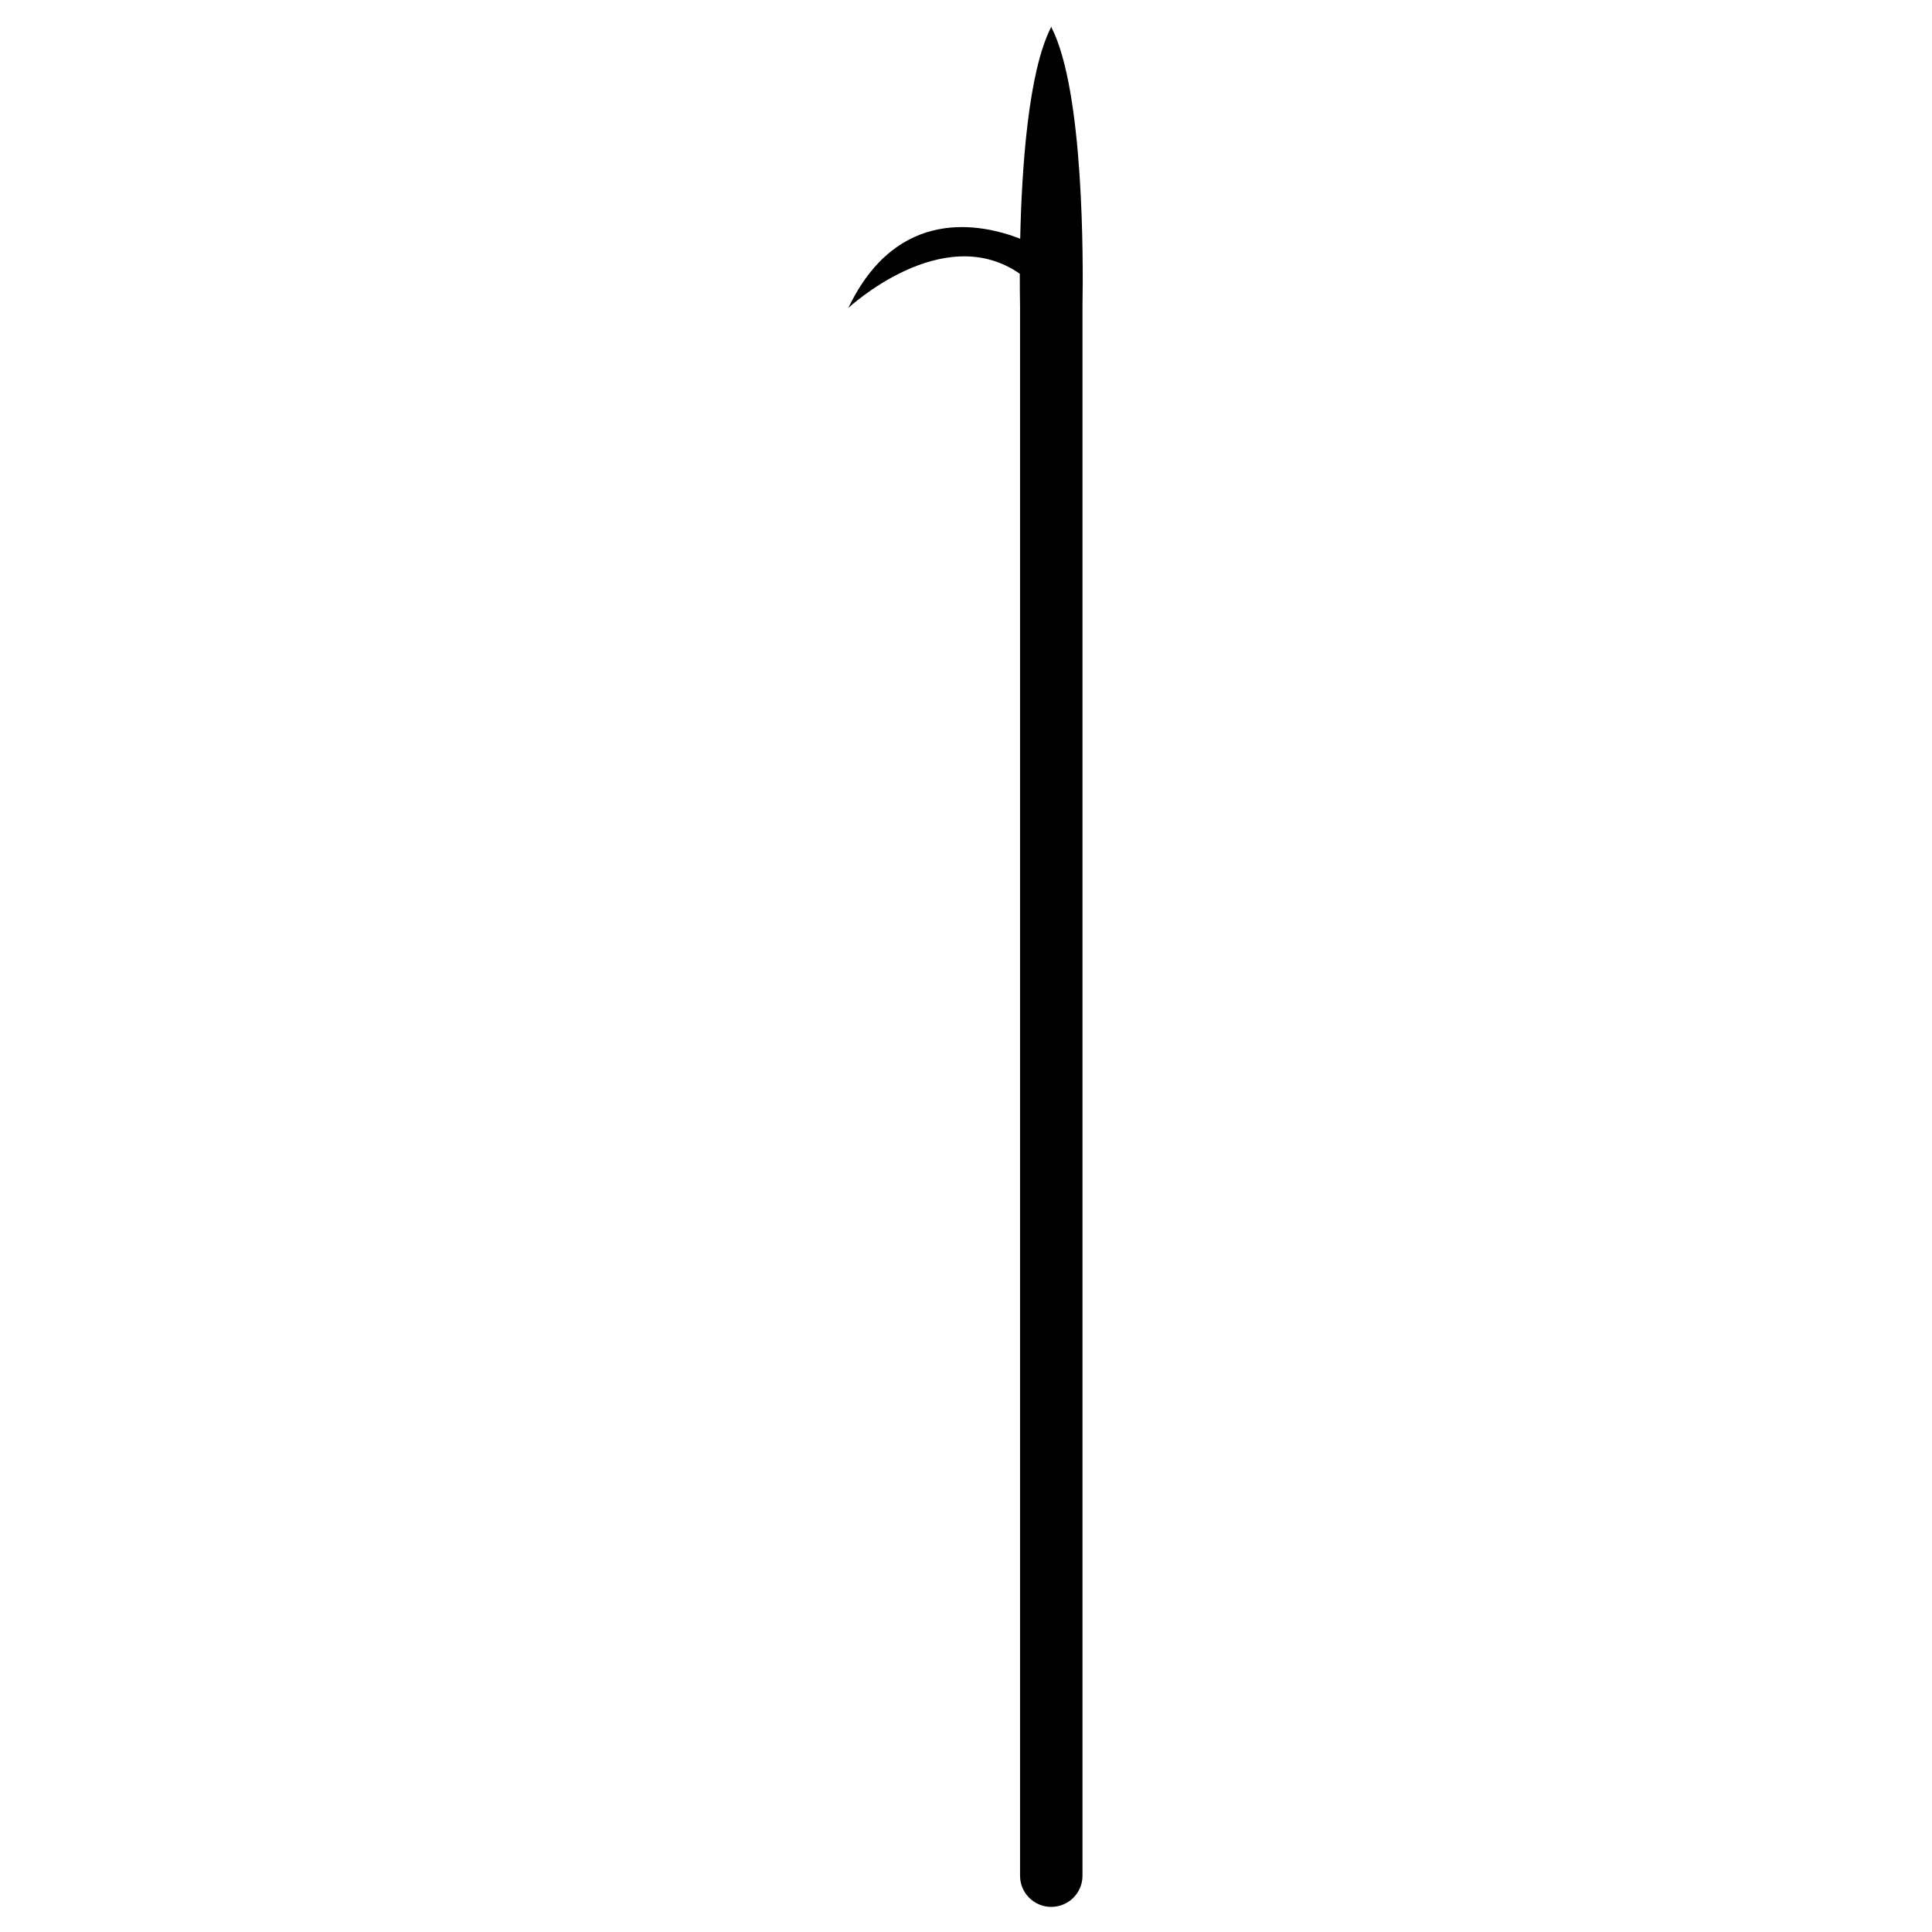 <?xml version="1.0" encoding="UTF-8"?>
<svg xmlns="http://www.w3.org/2000/svg" xmlns:xlink="http://www.w3.org/1999/xlink" width="375pt" height="375pt" viewBox="0 0 375 375" version="1.2">
<defs>
<clipPath id="clip1">
  <path d="M 164.691 5 L 210.441 5 L 210.441 371 L 164.691 371 Z M 164.691 5 "/>
</clipPath>
</defs>
<g id="surface1">
<g clip-path="url(#clip1)" clip-rule="nonzero">
<path style=" stroke:none;fill-rule:nonzero;fill:rgb(0%,0%,0%);fill-opacity:1;" d="M 204.094 5.332 L 204.094 5.148 C 204.074 5.18 204.062 5.211 204.043 5.242 C 204.023 5.207 204.012 5.176 203.992 5.148 L 203.992 5.332 C 199.559 13.996 198.312 32.871 198.02 46.34 C 190.699 43.48 174.16 39.84 164.668 59.773 C 164.668 59.773 182.953 42.703 197.941 53.133 C 197.938 55.777 197.965 57.941 197.992 59.398 L 197.992 364.086 C 197.992 367.426 200.703 370.125 204.047 370.125 C 207.391 370.125 210.109 367.426 210.109 364.086 L 210.109 59.398 C 210.258 50.77 210.414 17.68 204.094 5.332 Z M 204.094 5.332 "/>
</g>
</g>
</svg>
